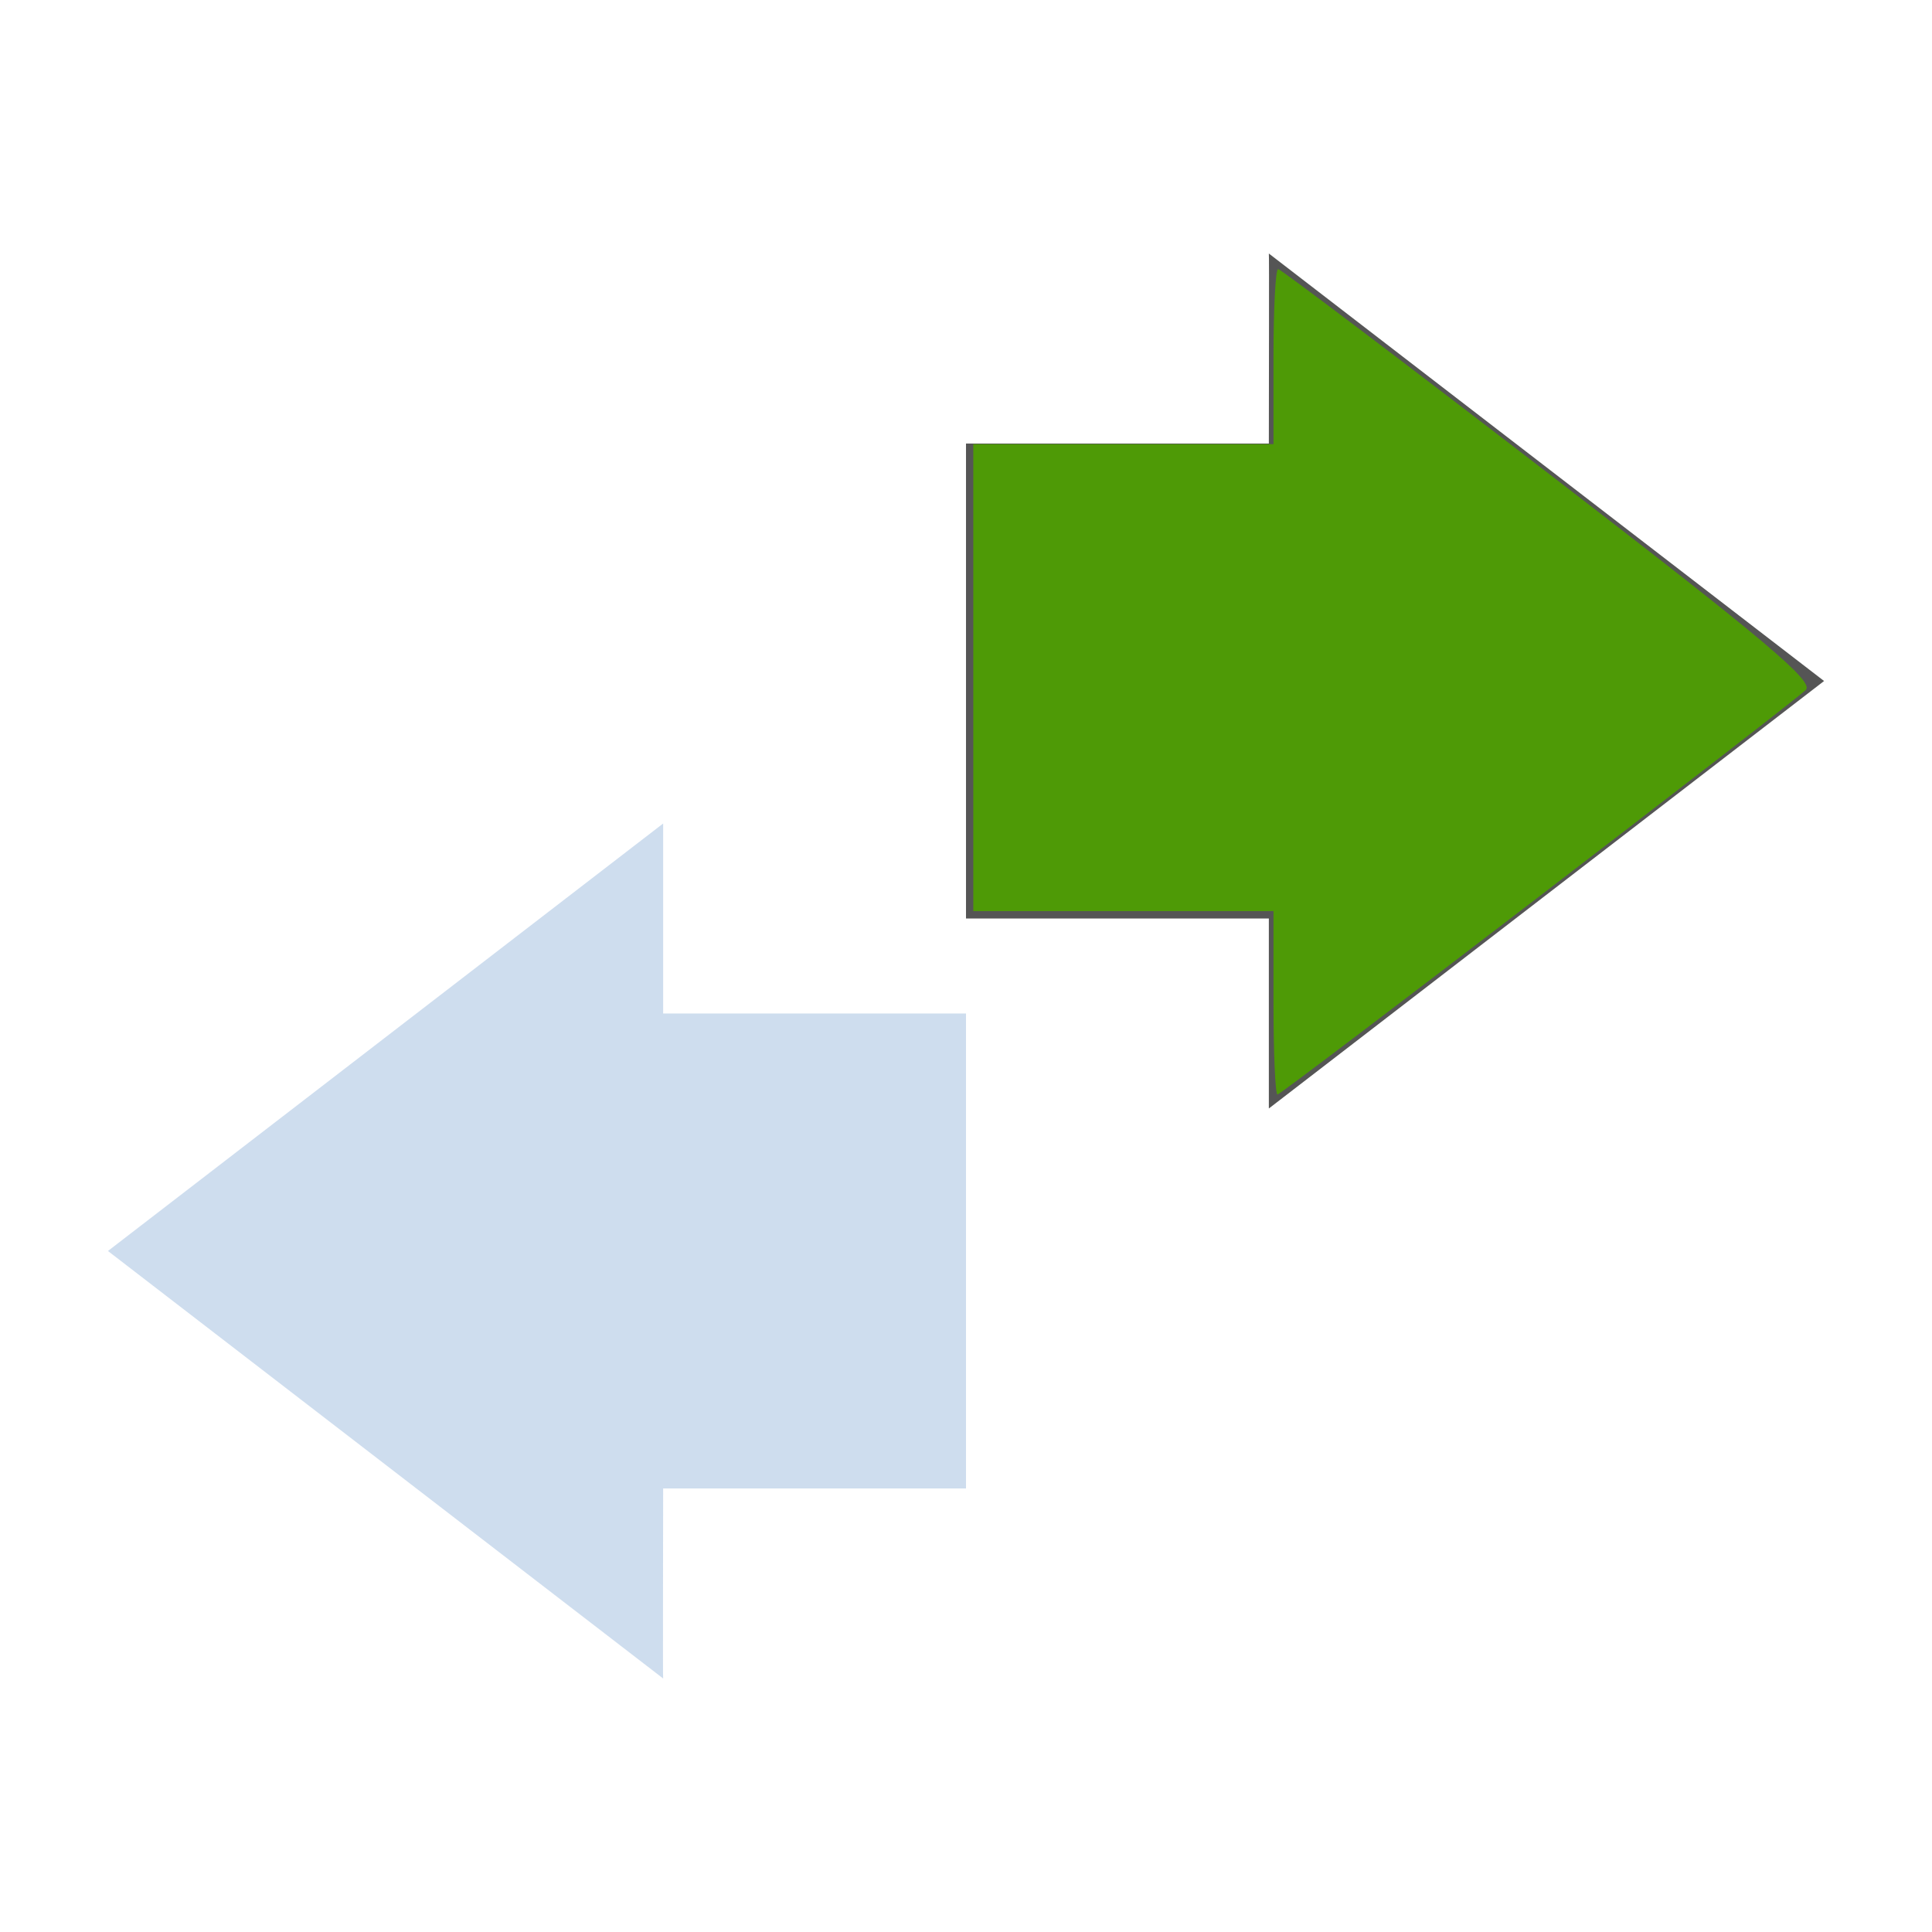 <?xml version="1.0" encoding="UTF-8" standalone="no"?>
<!-- Created with Inkscape (http://www.inkscape.org/) -->

<svg
   xmlns:osb="http://www.openswatchbook.org/uri/2009/osb"
   xmlns:dc="http://purl.org/dc/elements/1.1/"
   xmlns:cc="http://creativecommons.org/ns#"
   xmlns:rdf="http://www.w3.org/1999/02/22-rdf-syntax-ns#"
   xmlns:svg="http://www.w3.org/2000/svg"
   xmlns="http://www.w3.org/2000/svg"
   xmlns:sodipodi="http://sodipodi.sourceforge.net/DTD/sodipodi-0.dtd"
   xmlns:inkscape="http://www.inkscape.org/namespaces/inkscape"
   sodipodi:docname="getit.svg"
   inkscape:export-xdpi="270"
   inkscape:export-ydpi="270"
   height="512"
   id="svg7384"
   style="enable-background:new"
   version="1.1"
   inkscape:version="0.92.2 (5c3e80d, 2017-08-06)"
   width="512"
   inkscape:export-filename="/home/bkessels/Projects/GetIt/data/icons/getit.svg.png">
  <title
     id="title3718">GetIt Icon</title>
  <sodipodi:namedview
     inkscape:bbox-nodes="true"
     inkscape:bbox-paths="true"
     bordercolor="#666666"
     borderlayer="false"
     borderopacity="1"
     inkscape:current-layer="layer9"
     inkscape:cx="120.93438"
     inkscape:cy="-30.414238"
     gridtolerance="10"
     inkscape:guide-bbox="true"
     guidetolerance="10"
     id="namedview88"
     inkscape:object-nodes="true"
     inkscape:object-paths="true"
     objecttolerance="10"
     pagecolor="#fff7f7"
     inkscape:pageopacity="0"
     inkscape:pageshadow="2"
     showborder="false"
     showgrid="false"
     showguides="false"
     inkscape:showpageshadow="false"
     inkscape:snap-bbox="true"
     inkscape:snap-bbox-edge-midpoints="false"
     inkscape:snap-bbox-midpoints="false"
     inkscape:snap-center="false"
     inkscape:snap-global="true"
     inkscape:snap-grids="true"
     inkscape:snap-intersection-paths="true"
     inkscape:snap-midpoints="true"
     inkscape:snap-nodes="true"
     inkscape:snap-object-midpoints="true"
     inkscape:snap-others="true"
     inkscape:snap-page="false"
     inkscape:snap-smooth-nodes="true"
     inkscape:snap-to-guides="true"
     inkscape:window-height="1052"
     inkscape:window-maximized="1"
     inkscape:window-width="1920"
     inkscape:window-x="1920"
     inkscape:window-y="0"
     inkscape:zoom="0.45254834"
     inkscape:pagecheckerboard="true">
    <inkscape:grid
       color="#000000"
       dotted="false"
       empcolor="#0800ff"
       empopacity="0.463"
       empspacing="4"
       enabled="true"
       id="grid4866"
       opacity="0.165"
       originx="-264"
       originy="-668.003"
       snapvisiblegridlinesonly="true"
       spacingx="0.25"
       spacingy="0.25"
       type="xygrid"
       visible="true" />
    <sodipodi:guide
       position="-768.979,285.052"
       orientation="0,1"
       id="guide3714"
       inkscape:locked="false" />
  </sodipodi:namedview>
  <defs
     id="defs7386">
    <linearGradient
       id="linearGradient5606"
       osb:paint="solid">
      <stop
         id="stop5608"
         offset="0"
         style="stop-color:#000000;stop-opacity:1;" />
    </linearGradient>
    <filter
       inkscape:collect="always"
       id="filter7554"
       style="color-interpolation-filters:sRGB">
      <feBlend
         inkscape:collect="always"
         id="feBlend7556"
         in2="BackgroundImage"
         mode="darken" />
    </filter>
  </defs>
  <g
     inkscape:groupmode="layer"
     id="layer9"
     inkscape:label="status"
     style="display:inline"
     transform="translate(-505,947.003)">
    <path
       inkscape:connector-curvature="0"
       d="M 841.258,-653.241 988.396,-766.529 841.258,-879.818 c 0.107,0.071 0,33.567 0,50.35 -26.752,0 -53.505,0 -80.257,0 0,41.959 0,83.918 0,125.876 26.753,0 53.505,0 80.257,0 0,16.784 0,50.35 0,50.35 z"
       id="path9628"
       sodipodi:nodetypes="cccccccc"
       style="color:#000000;fill:#555555;fill-opacity:1;stroke:none;stroke-width:25.952" />
    <path
       inkscape:connector-curvature="0"
       d="m 680.743,-728.766 -147.138,113.289 147.138,113.289 c -0.107,-0.071 0,-33.567 0,-50.35 26.753,0 80.257,0 80.257,0 v -55.071 -20.455 -50.35 c 0,0 -53.505,0 -80.257,0 0,-16.784 0,-50.35 0,-50.35 z"
       id="path9632"
       sodipodi:nodetypes="cccccccccc"
       style="color:#000000;opacity:0.35;fill:#729fcf;fill-opacity:1;stroke:none;stroke-width:25.952" />
    <path
       style="fill:#4e9a06;stroke-width:2.21"
       d="m 337.486,265.759 v -24.307 h -39.775 -39.775 v -61.872 -61.872 h 39.775 39.775 V 94.506 c 0,-12.761 0.552,-23.202 1.226,-23.202 0.674,0 33.071,24.496 71.992,54.435 57.181,43.986 70.202,54.952 67.827,57.127 -5.475,5.015 -138.905,107.199 -139.979,107.199 -0.587,0 -1.066,-10.938 -1.066,-24.307 z"
       id="path3716"
       inkscape:connector-curvature="0"
       transform="translate(505,-947.003)" />
  </g>
  <g
     inkscape:groupmode="layer"
     id="layer10"
     inkscape:label="devices"
     style="display:inline;filter:url(#filter7554)"
     transform="translate(-505,947.003)" />
  <g
     inkscape:groupmode="layer"
     id="layer1"
     inkscape:label="places"
     style="display:inline"
     transform="translate(-264,330.003)" />
  <g
     inkscape:groupmode="layer"
     id="layer14"
     inkscape:label="mimetypes"
     style="display:inline"
     transform="translate(-505,947.003)" />
  <g
     inkscape:groupmode="layer"
     id="layer15"
     inkscape:label="emblems"
     style="display:inline"
     transform="translate(-505,947.003)" />
  <g
     inkscape:groupmode="layer"
     id="g71291"
     inkscape:label="emotes"
     style="display:inline"
     transform="translate(-505,947.003)" />
  <g
     inkscape:groupmode="layer"
     id="layer2"
     inkscape:label="categories"
     style="display:inline"
     transform="translate(-264,480.003)" />
  <g
     inkscape:groupmode="layer"
     id="g6058"
     inkscape:label="apps"
     style="display:inline"
     transform="translate(-264,480.003)" />
  <g
     inkscape:groupmode="layer"
     id="layer12"
     inkscape:label="actions"
     style="display:inline"
     transform="translate(-505,947.003)" />
</svg>
